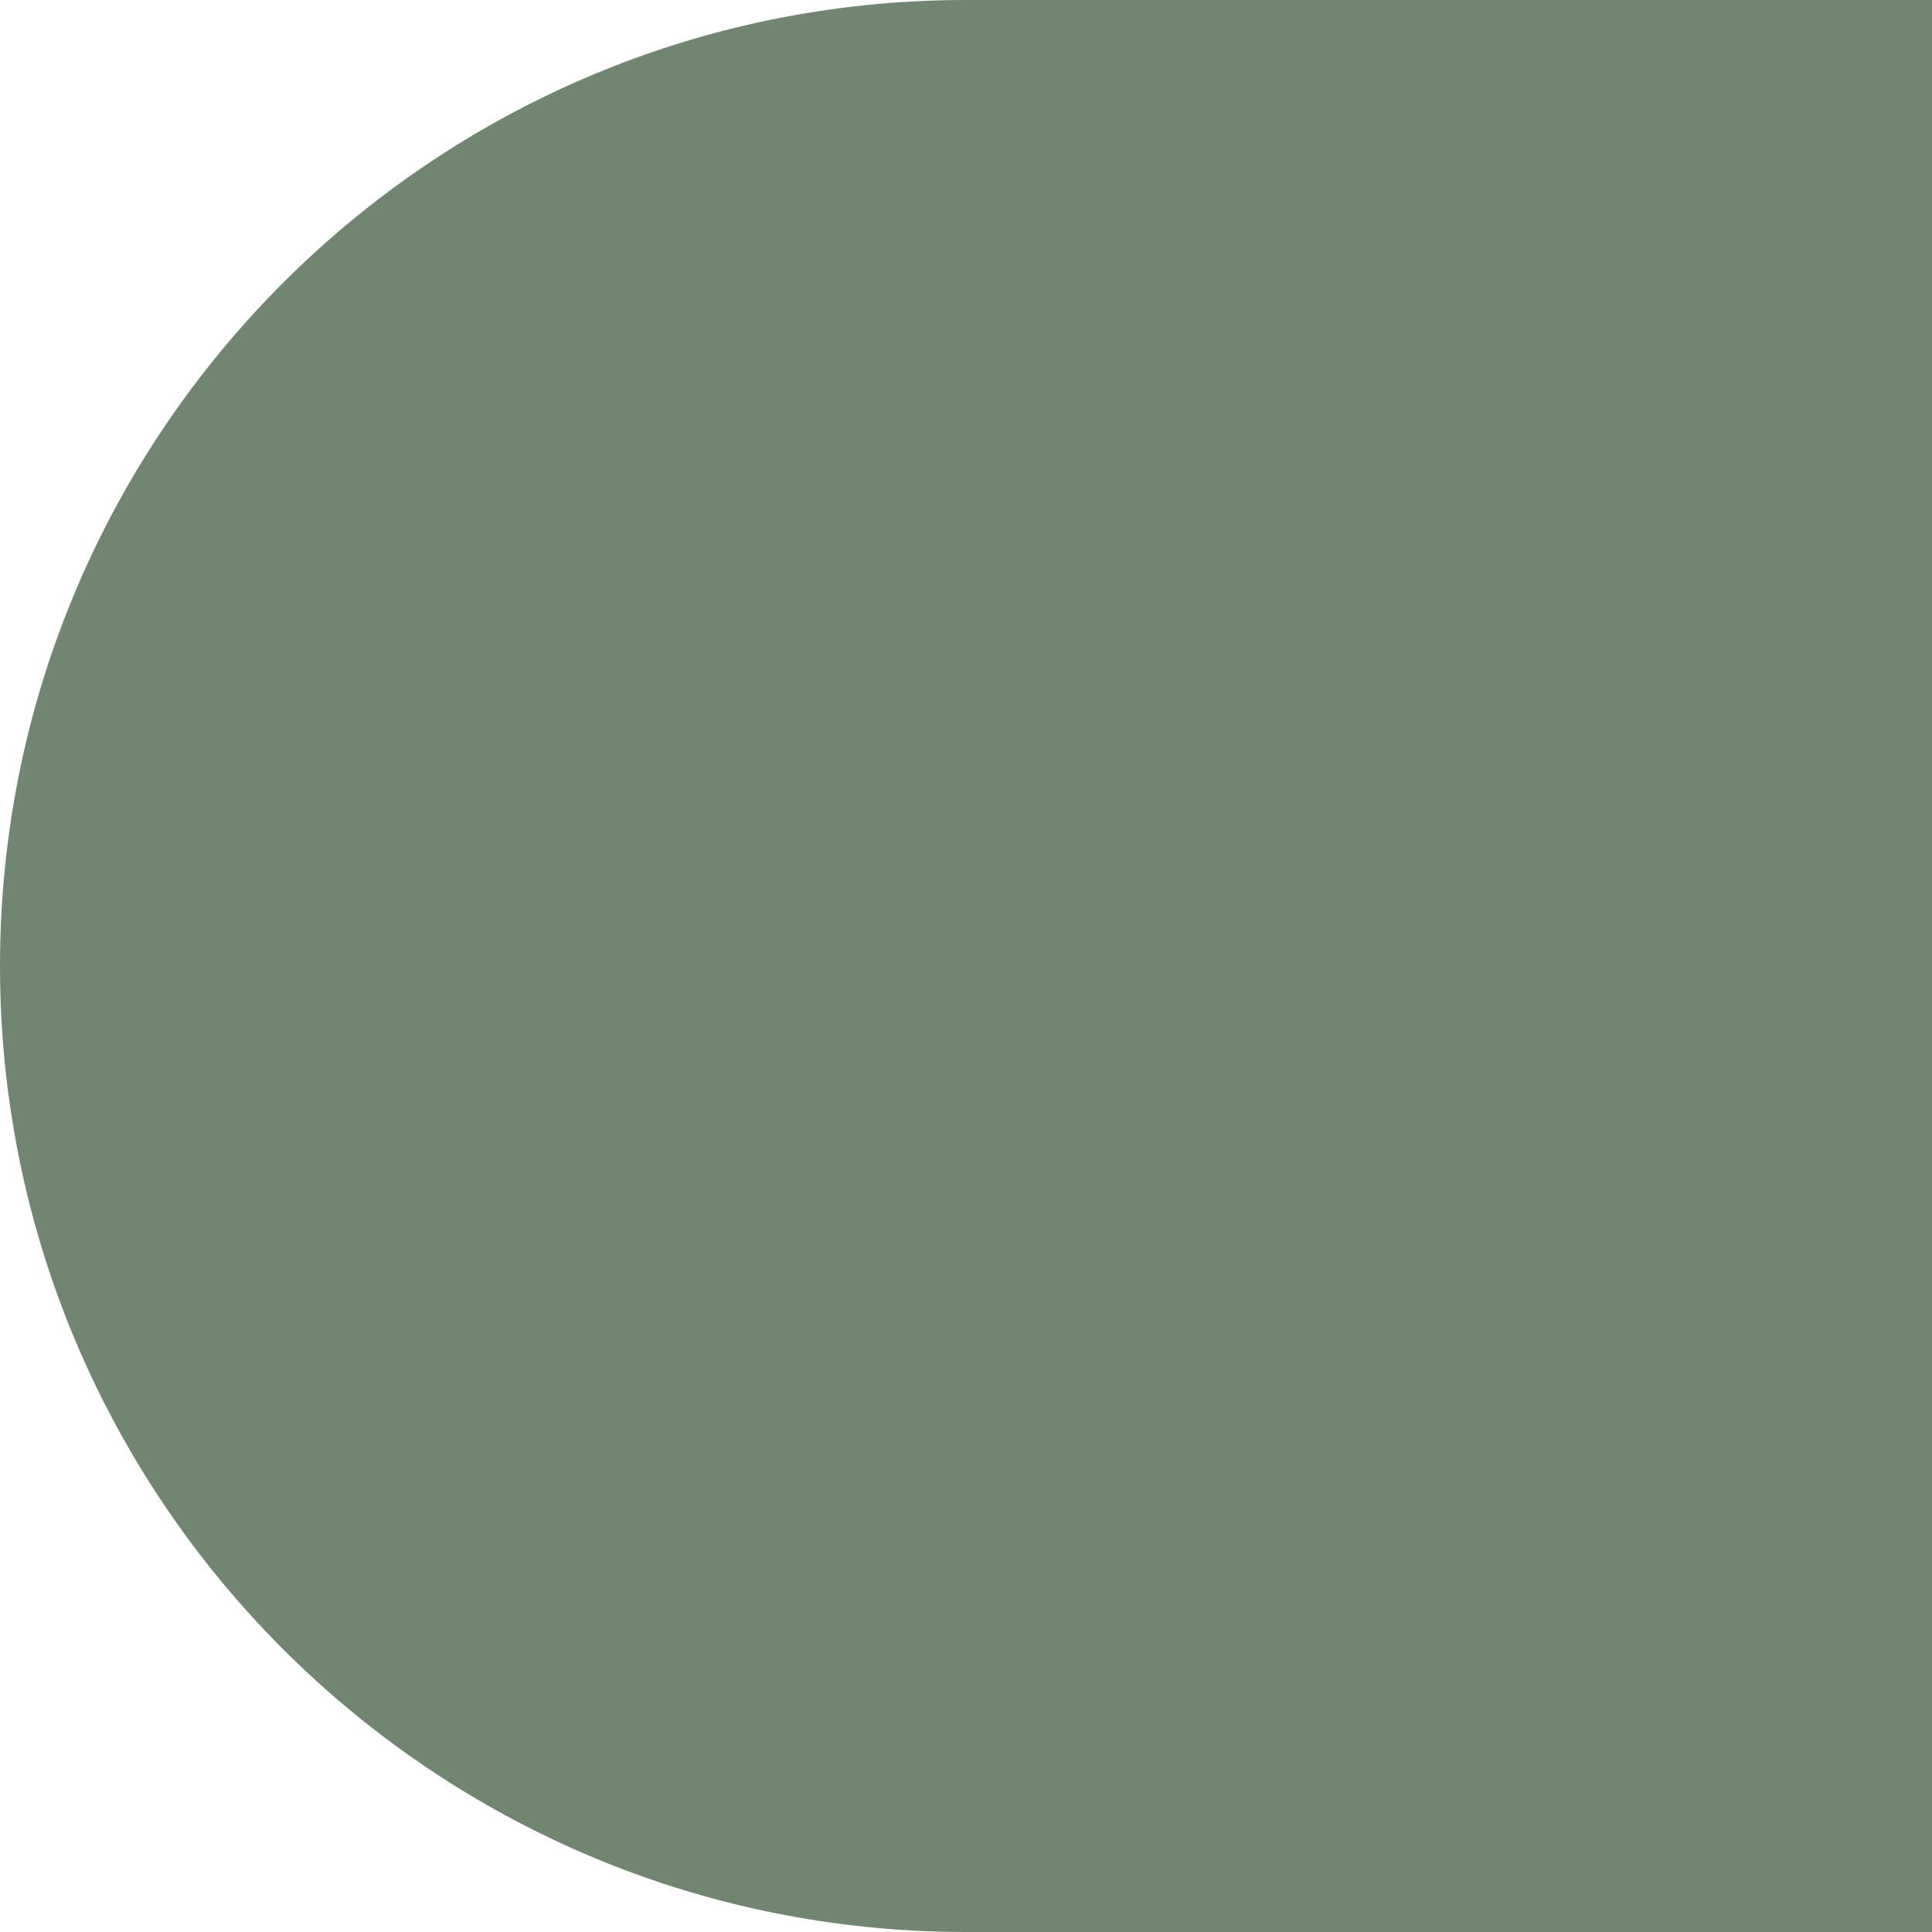 <svg  viewBox="0 0 1072 1072" fill="none" xmlns="http://www.w3.org/2000/svg">
<path fill-rule="evenodd" clip-rule="evenodd" d="M536 0H1072V536V1072H536C239.976 1072 0 832.025 0 536C0 239.975 239.976 0 536 0Z" fill="#708670"/>
</svg>

